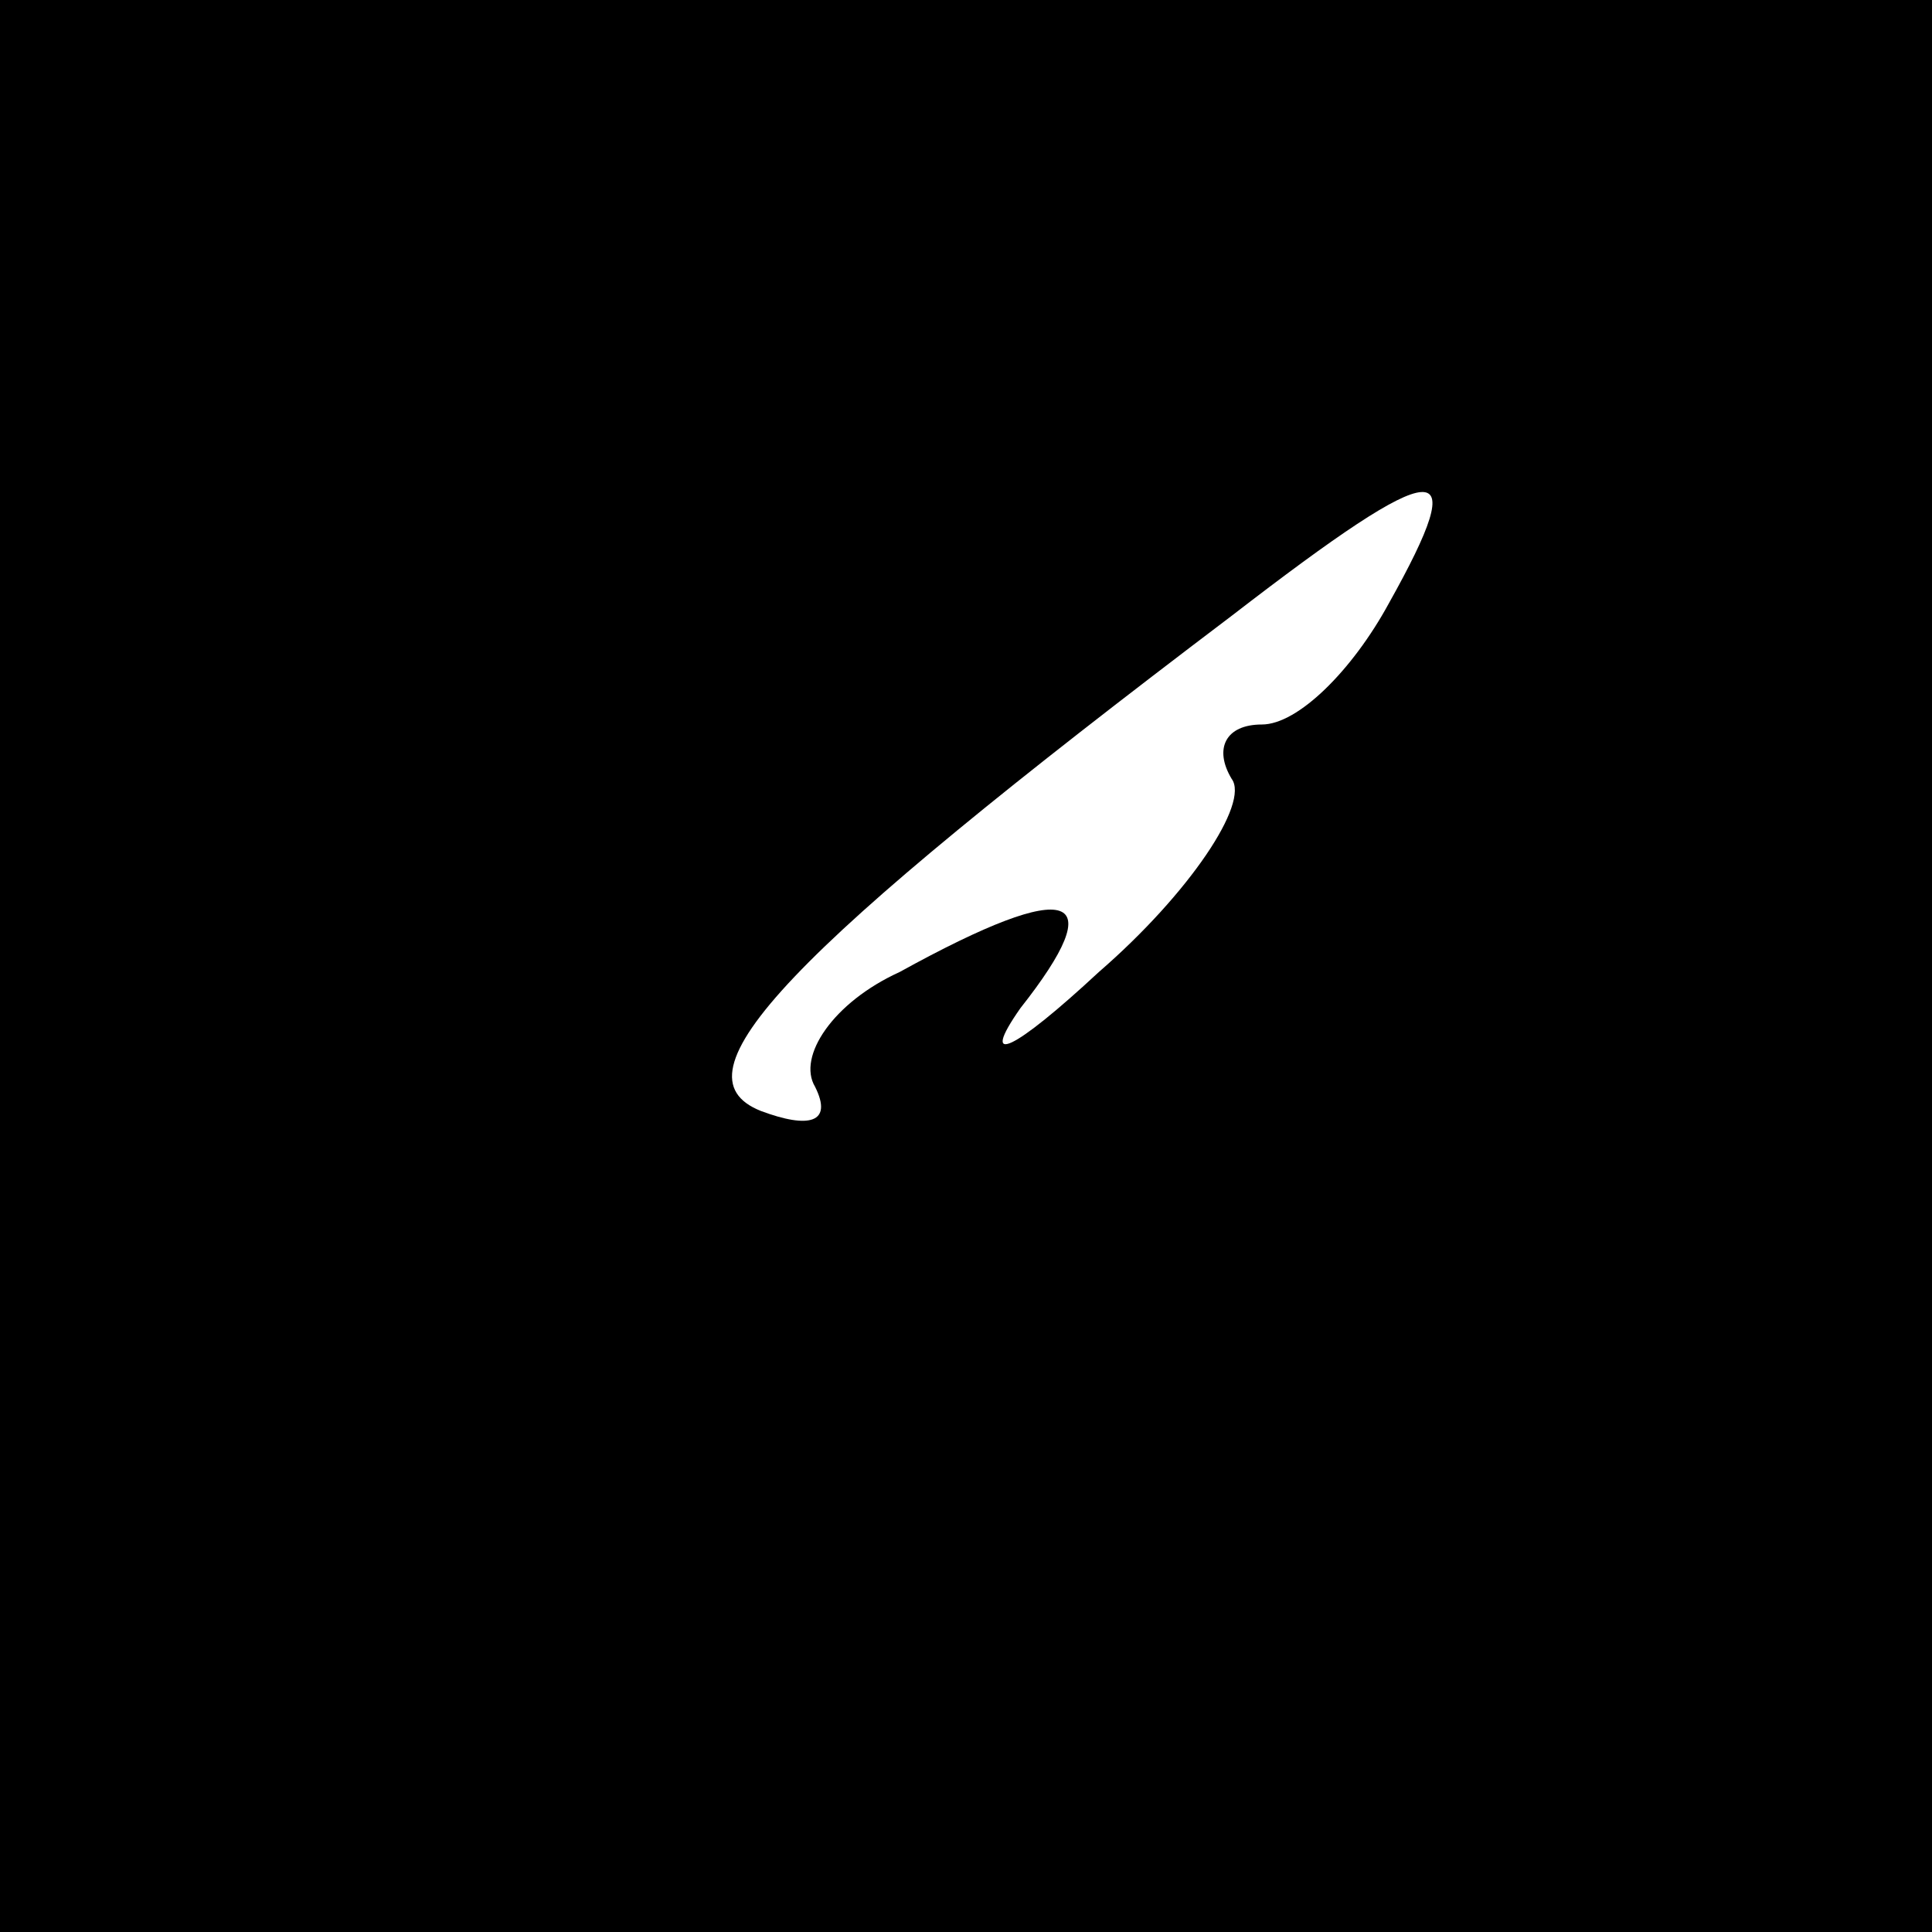 <?xml version="1.0" standalone="no"?>
<!DOCTYPE svg PUBLIC "-//W3C//DTD SVG 20010904//EN"
 "http://www.w3.org/TR/2001/REC-SVG-20010904/DTD/svg10.dtd">
<svg version="1.0" xmlns="http://www.w3.org/2000/svg"
 width="32pt" height="32pt" viewBox="0 0 32 32"
 preserveAspectRatio="xMidYMid meet">
<rect x="0" y="0" width="32" height="32" fill="#808080" stroke="none"/>
<g transform="translate(0,32) scale(0.1,-0.1)"
fill="#000000" stroke="none">
<path fill="#000000" stroke="none" d="M0 160 l0 -160 160 0 160 0 0 160 0
160 -160 0 -160 0 0 -160z"/>
<path fill="#ffffff" stroke="none" d="M230 220 c-6 -11 -15 -20 -21 -20 -6 0
-8 -4 -5 -9 3 -4 -7 -19 -22 -32 -14 -13 -20 -16 -13 -6 15 19 9 22 -20 6 -11
-5 -17 -14 -14 -19 3 -6 -1 -7 -9 -4 -15 6 4 26 78 82 35 27 40 27 26 2z"/>
</g>
</svg>

